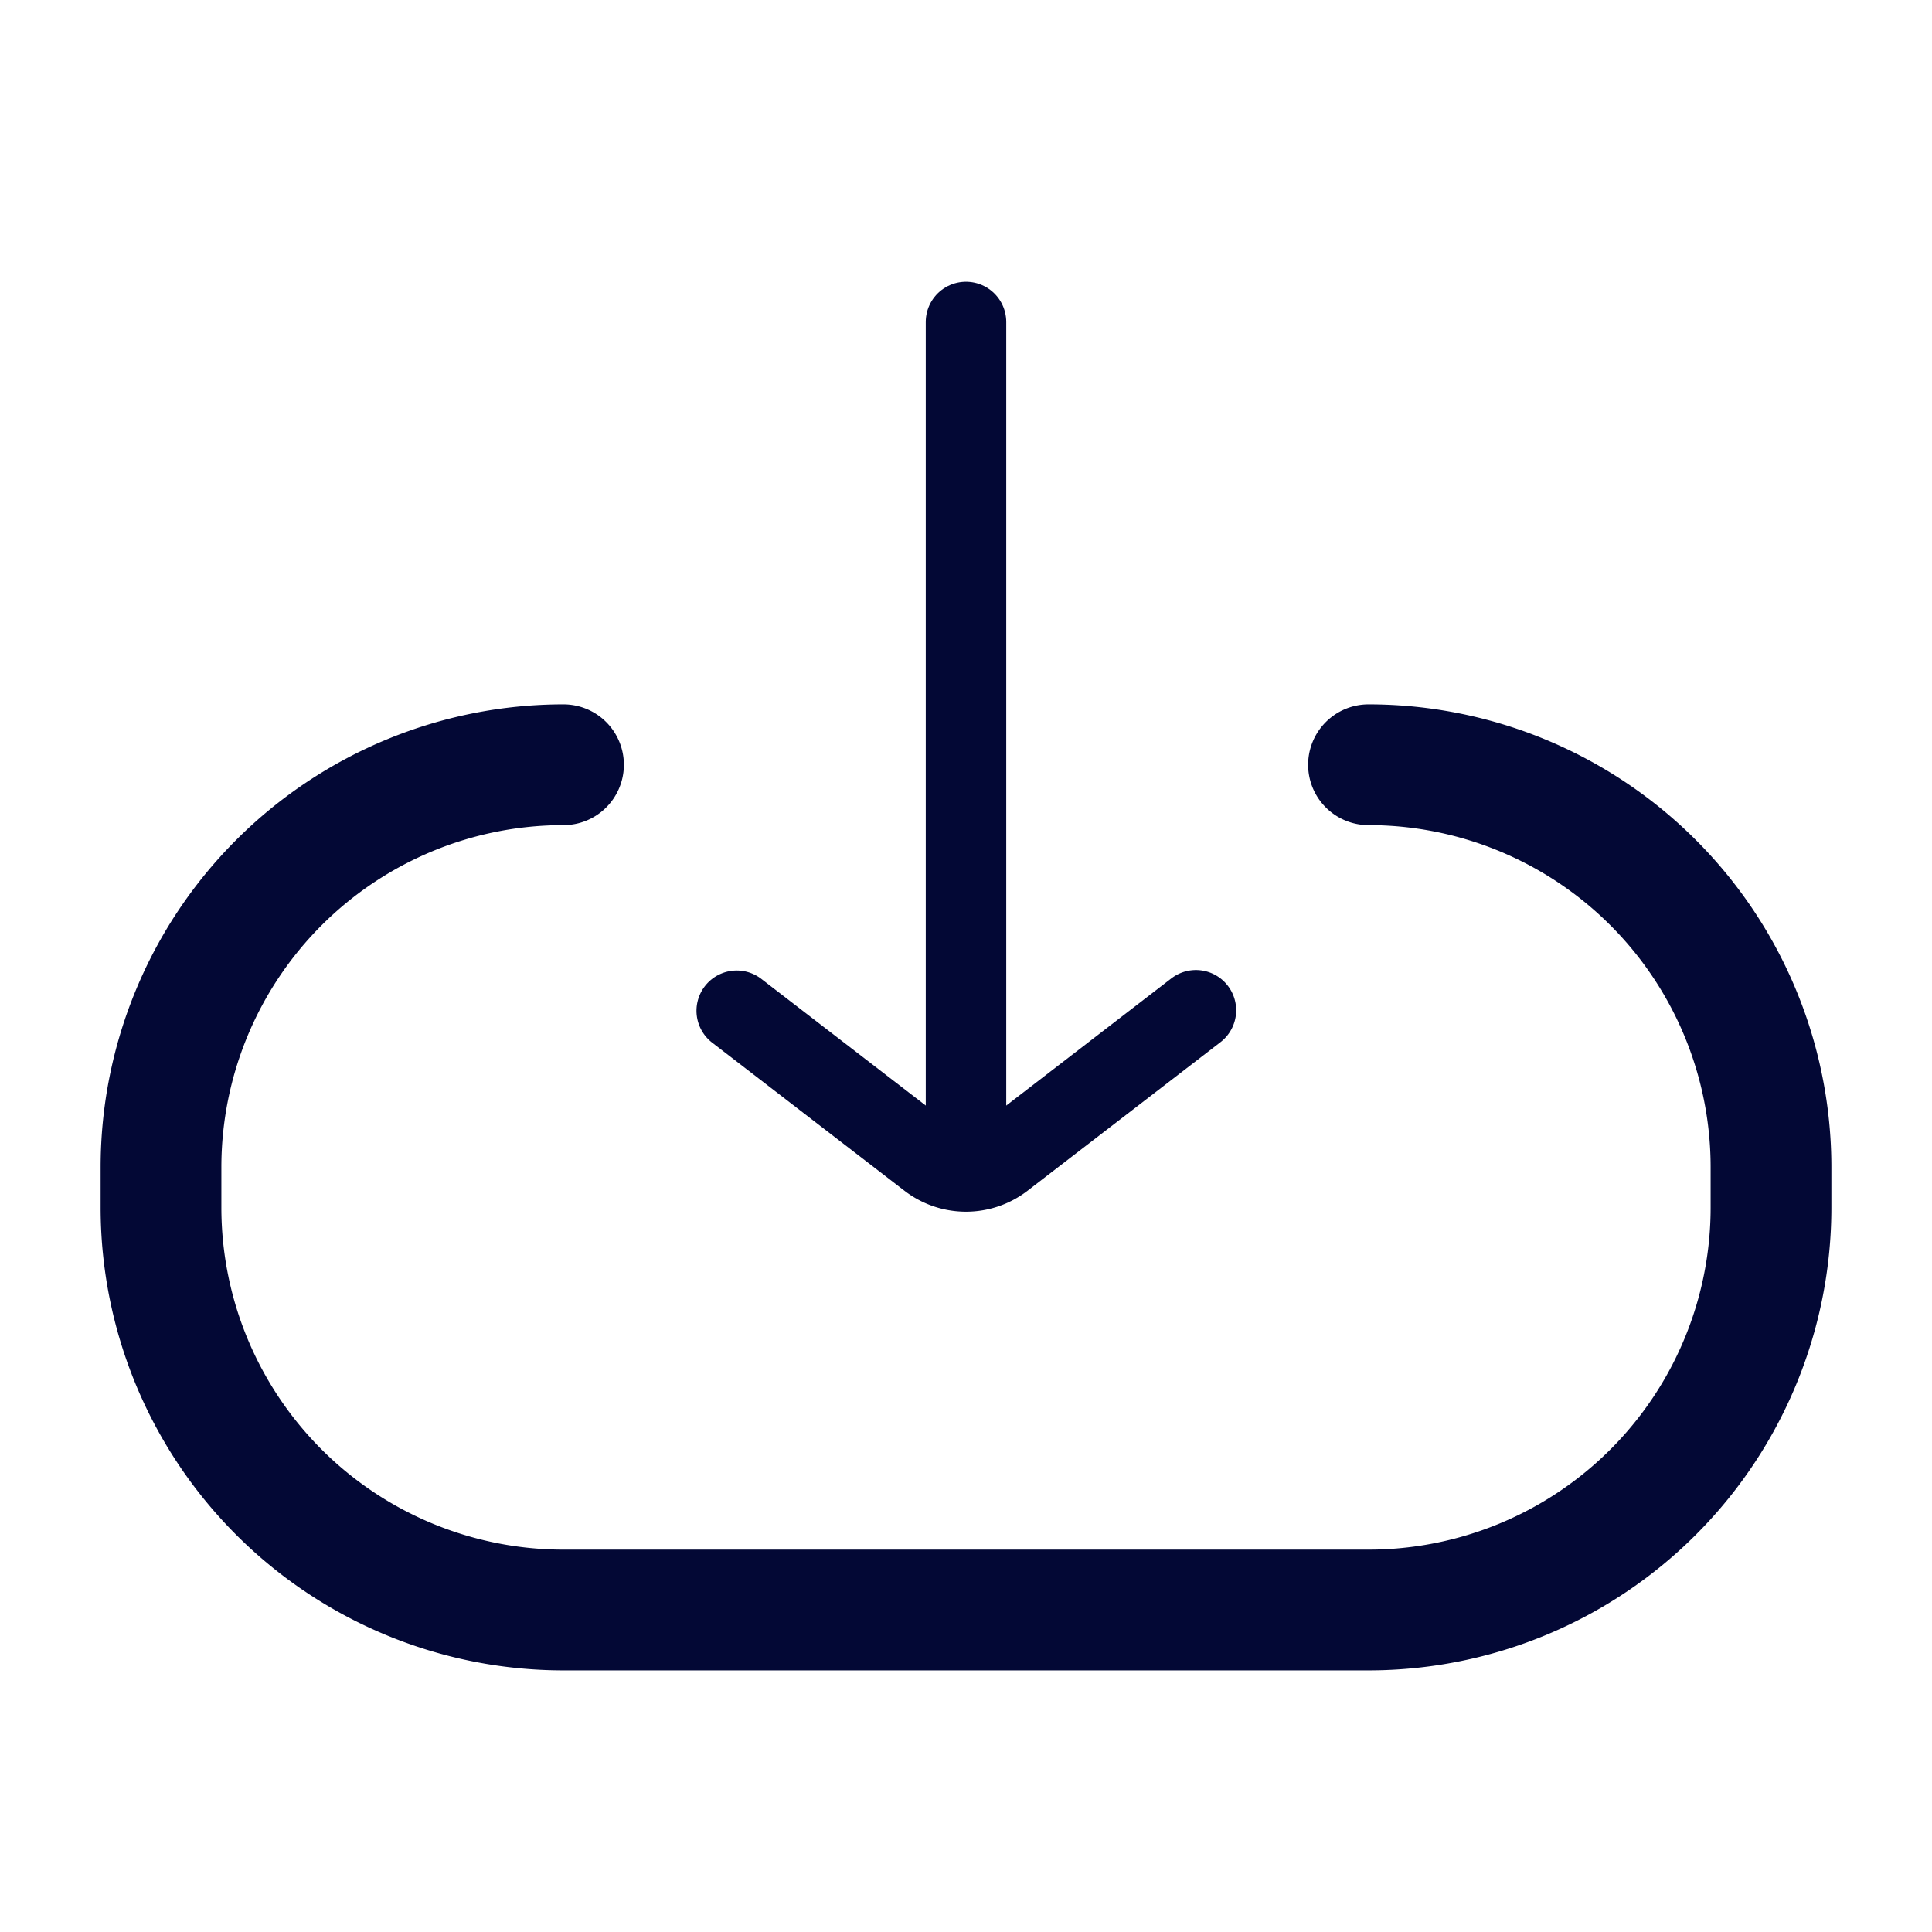 <svg data-name="Layer 1" xmlns="http://www.w3.org/2000/svg" viewBox="0 0 24 24" focusable="false">
  <g fill="none" stroke="#030835" stroke-linecap="round">
    <path d="M17 9.5a5 5 0 015 5v.5a5 5 0 01-5 5H7a5 5 0 01-5-5v-.5a5 5 0 015-5" stroke-width="1.5" stroke-miterlimit="10"/>
    <path stroke-miterlimit="10" d="M12 4v9.998"/>
    <path d="M14.856 12.55l-2.397 1.846a.753.753 0 01-.918 0l-2.389-1.84" stroke-linejoin="round"/>
  </g>
</svg>
